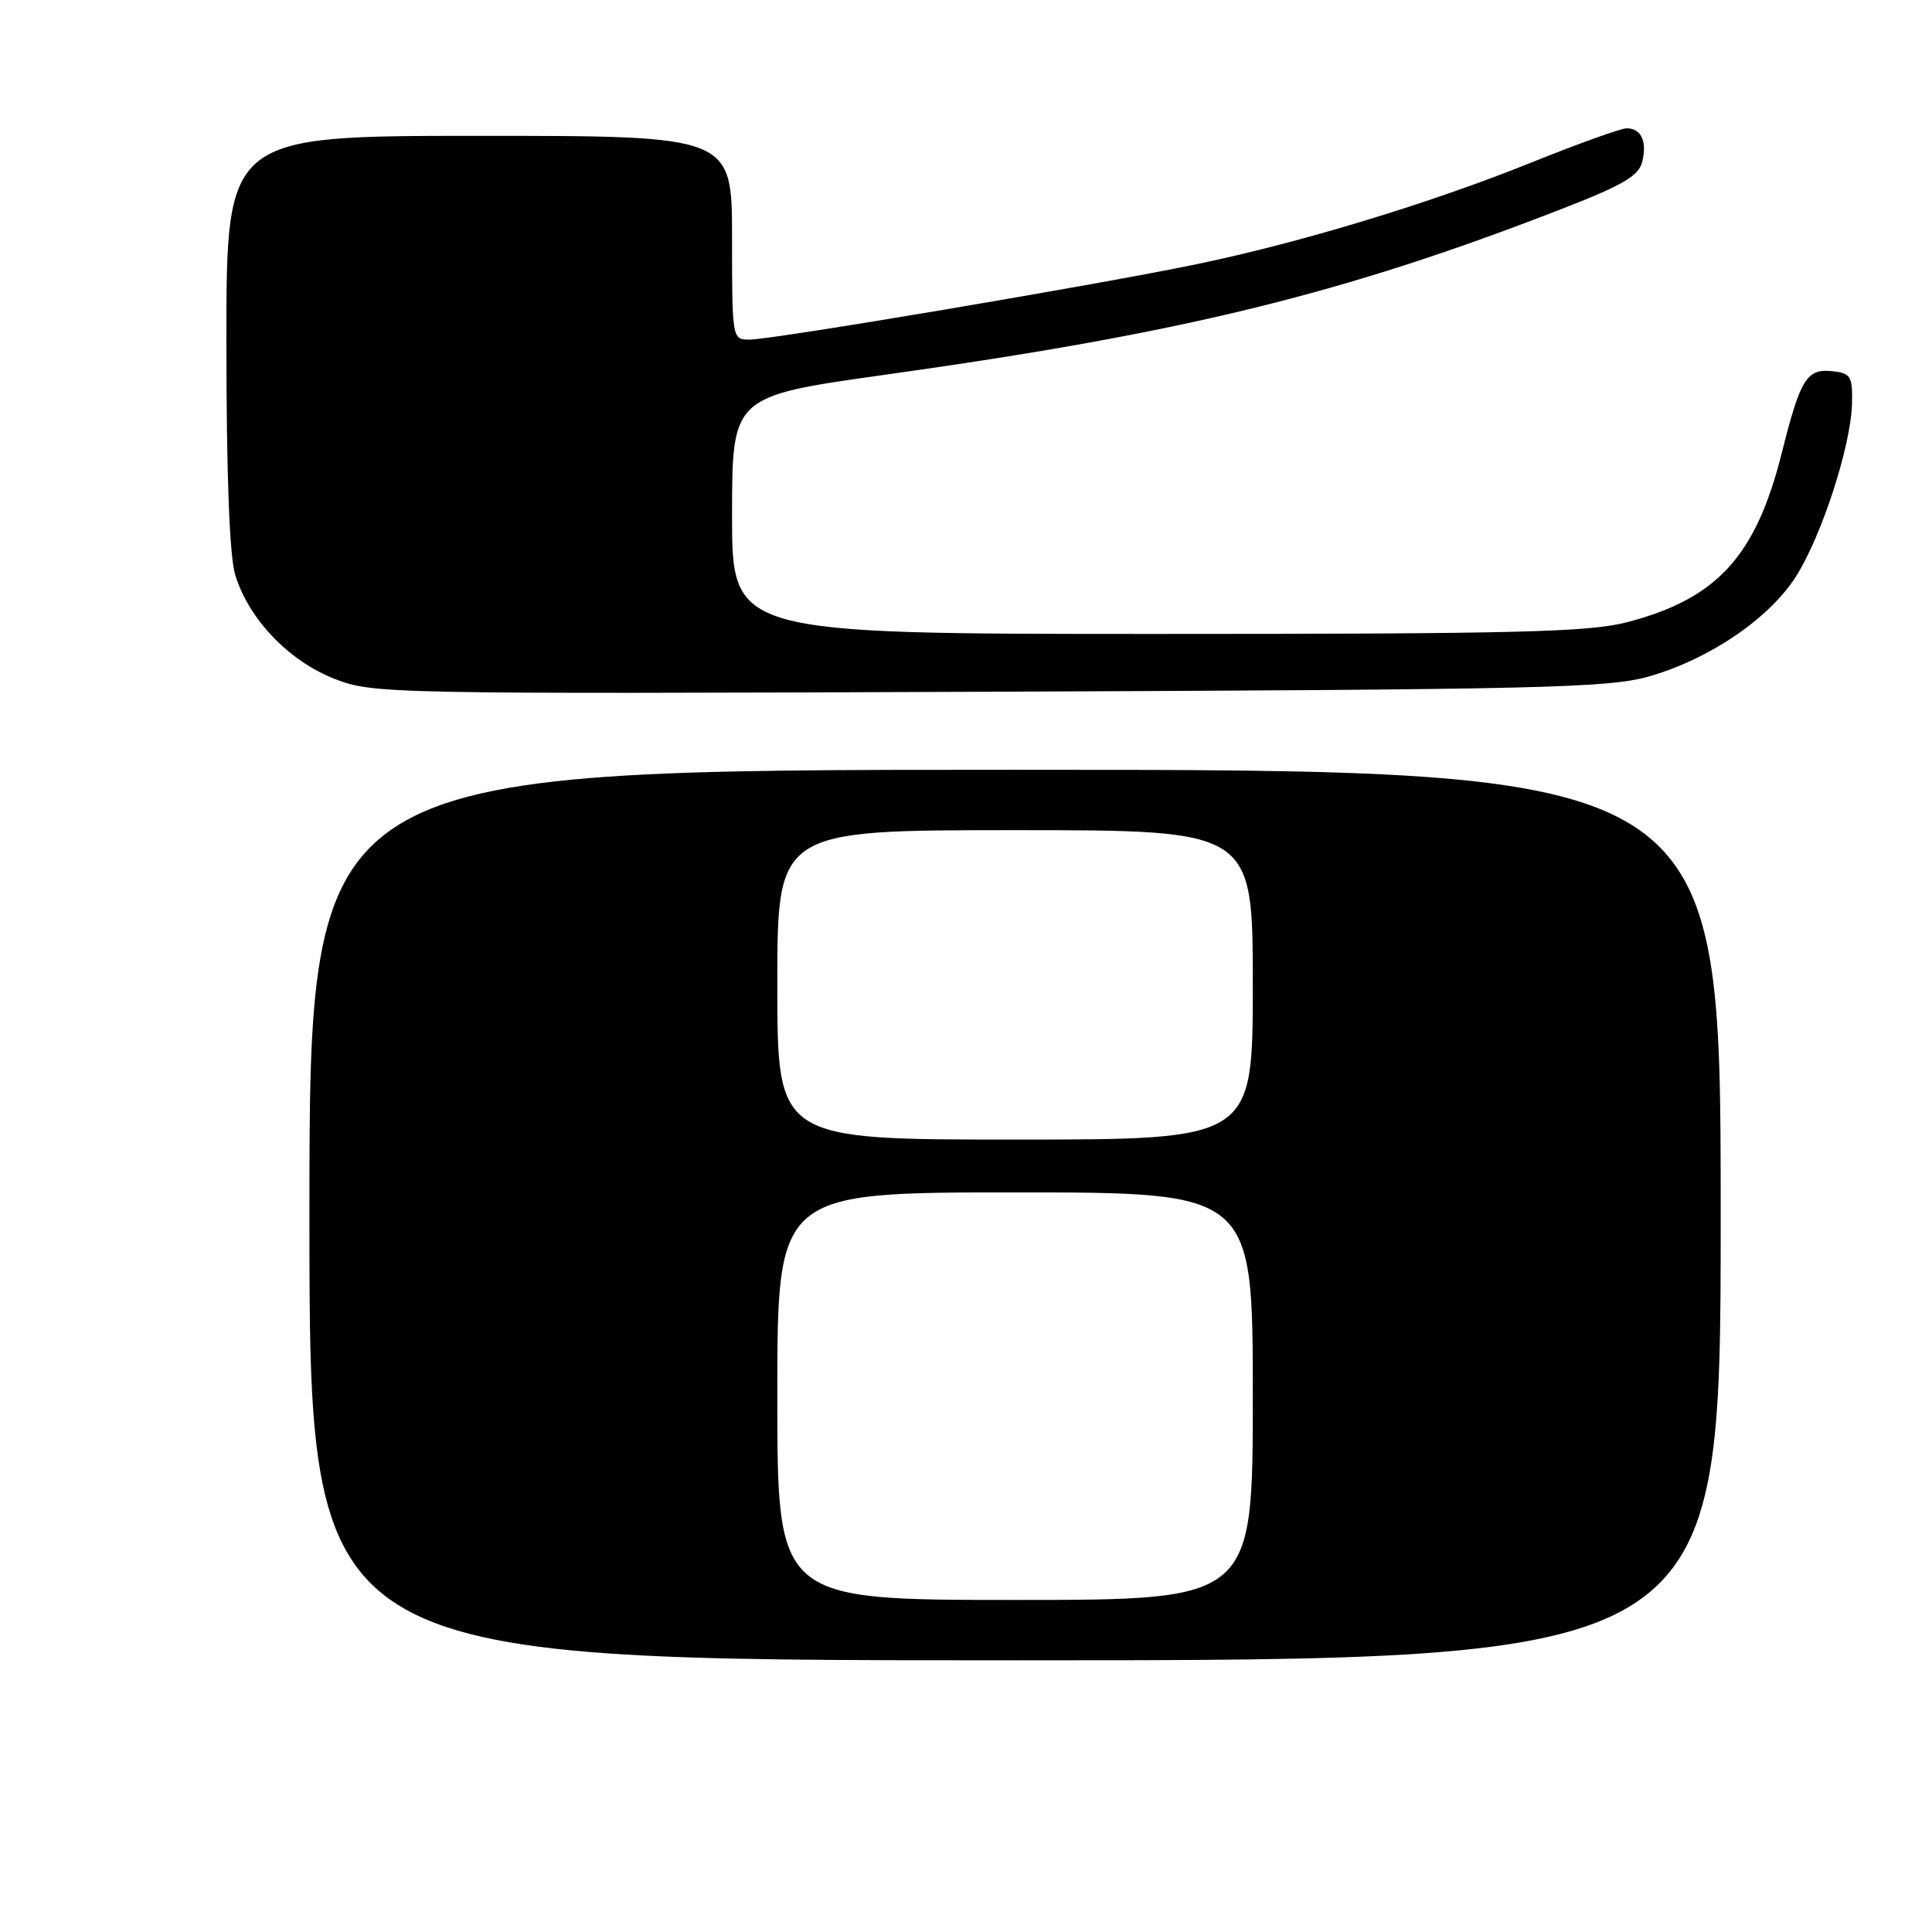 <?xml version="1.0" encoding="UTF-8" standalone="no"?>
<!DOCTYPE svg PUBLIC "-//W3C//DTD SVG 1.1//EN" "http://www.w3.org/Graphics/SVG/1.1/DTD/svg11.dtd" >
<svg xmlns="http://www.w3.org/2000/svg" xmlns:xlink="http://www.w3.org/1999/xlink" version="1.1" viewBox="0 0 256 256">
 <g >
 <path fill="currentColor"
d=" M 228.00 161.00 C 228.00 102.00 228.00 102.00 134.50 102.00 C 41.00 102.00 41.00 102.00 41.00 161.00 C 41.00 220.00 41.00 220.00 134.50 220.00 C 228.00 220.00 228.00 220.00 228.00 161.00 Z  M 218.50 89.63 C 226.52 87.34 234.44 81.95 237.98 76.38 C 241.40 70.98 245.25 59.11 245.40 53.50 C 245.49 49.91 245.24 49.47 242.91 49.20 C 239.41 48.79 238.58 50.11 236.11 59.96 C 232.66 73.73 227.52 79.35 215.54 82.46 C 210.51 83.76 200.80 84.00 153.29 84.00 C 97.00 84.00 97.00 84.00 97.00 68.25 C 97.01 52.50 97.01 52.50 117.25 49.66 C 156.78 44.13 177.76 39.00 206.57 27.83 C 214.99 24.57 217.13 23.33 217.60 21.45 C 218.28 18.75 217.47 17.00 215.54 17.00 C 214.80 17.00 209.09 19.05 202.85 21.56 C 189.41 26.97 172.36 32.14 158.50 35.02 C 145.53 37.72 102.34 45.00 99.33 45.00 C 97.01 45.00 97.00 44.96 97.00 31.50 C 97.00 18.00 97.00 18.00 63.50 18.00 C 30.00 18.00 30.00 18.00 30.00 45.13 C 30.00 62.83 30.40 73.61 31.16 76.14 C 32.90 81.96 38.23 87.56 44.28 89.93 C 49.41 91.94 50.84 91.97 131.00 91.66 C 204.31 91.37 213.10 91.17 218.50 89.63 Z  M 103.00 185.00 C 103.00 158.00 103.00 158.00 134.50 158.00 C 166.00 158.00 166.00 158.00 166.00 185.00 C 166.00 212.00 166.00 212.00 134.50 212.00 C 103.00 212.00 103.00 212.00 103.00 185.00 Z  M 103.00 130.50 C 103.00 110.00 103.00 110.00 134.50 110.00 C 166.00 110.00 166.00 110.00 166.00 130.50 C 166.00 151.00 166.00 151.00 134.50 151.00 C 103.00 151.00 103.00 151.00 103.00 130.50 Z "/>
</g>
</svg>